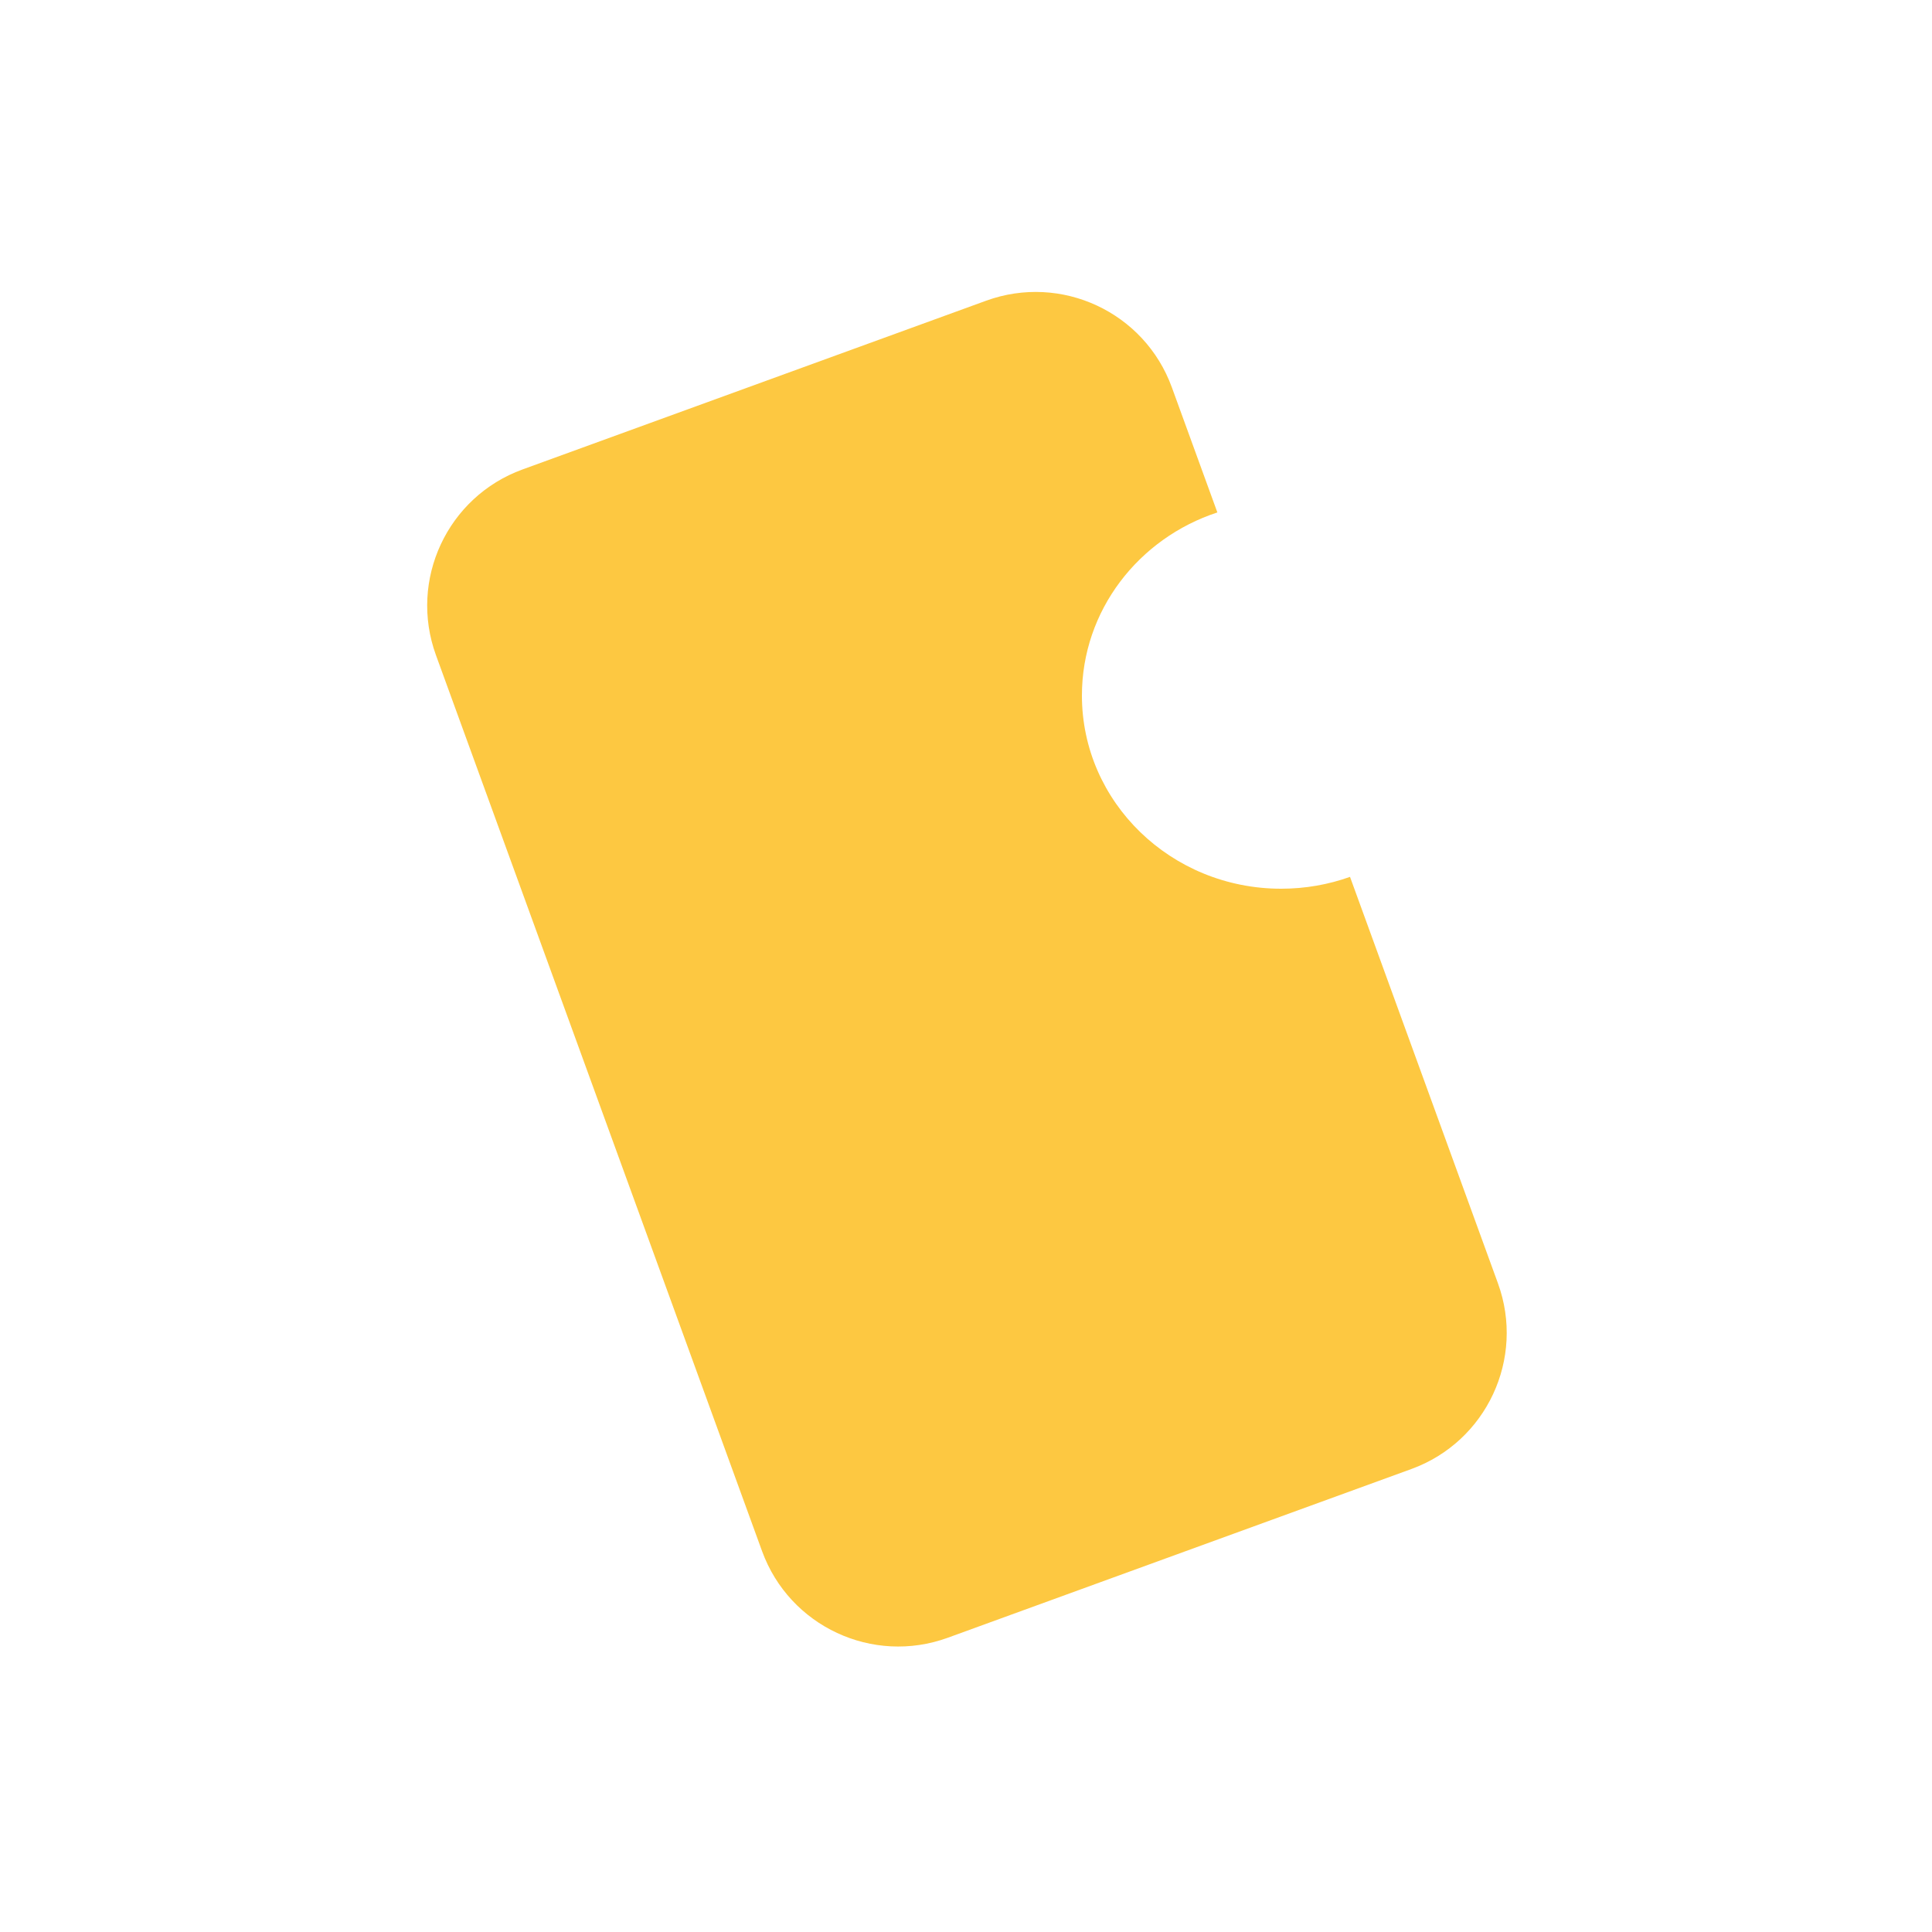 <svg width="200" height="200" viewBox="0 0 200 200" fill="none" xmlns="http://www.w3.org/2000/svg">
<rect width="200" height="200"/>
<g filter="url(#filter0_i_0_1)">
<path fill-rule="evenodd" clip-rule="evenodd" d="M54.096 48.596C46.311 51.429 42.297 60.037 45.13 67.822L78.889 160.574C81.723 168.359 90.33 172.373 98.115 169.539L146.102 152.073C153.887 149.24 157.9 140.632 155.067 132.848L139.753 90.773C137.532 91.567 135.131 92 132.625 92C121.234 92 112 83.046 112 72C112 63.194 117.87 55.717 126.022 53.047L121.308 40.095C118.475 32.311 109.867 28.297 102.082 31.13L54.096 48.596Z" fill="#FDC841"/>
</g>
<defs>
<filter id="filter0_i_0_1" x="44.222" y="30.222" width="111.754" height="140.226" filterUnits="userSpaceOnUse" color-interpolation-filters="sRGB">
<feFlood flood-opacity="0" result="BackgroundImageFix"/>
<feBlend mode="normal" in="SourceGraphic" in2="BackgroundImageFix" result="shape"/>
<feColorMatrix in="SourceAlpha" type="matrix" values="0 0 0 0 0 0 0 0 0 0 0 0 0 0 0 0 0 0 127 0" result="hardAlpha"/>
<feMorphology radius="2" operator="erode" in="SourceAlpha" result="effect1_innerShadow_0_1"/>
<feOffset/>
<feGaussianBlur stdDeviation="4"/>
<feComposite in2="hardAlpha" operator="arithmetic" k2="-1" k3="1"/>
<feColorMatrix type="matrix" values="0 0 0 0 1 0 0 0 0 0.718 0 0 0 0 0 0 0 0 1 0"/>
<feBlend mode="normal" in2="shape" result="effect1_innerShadow_0_1"/>
</filter>
</defs>
</svg>
